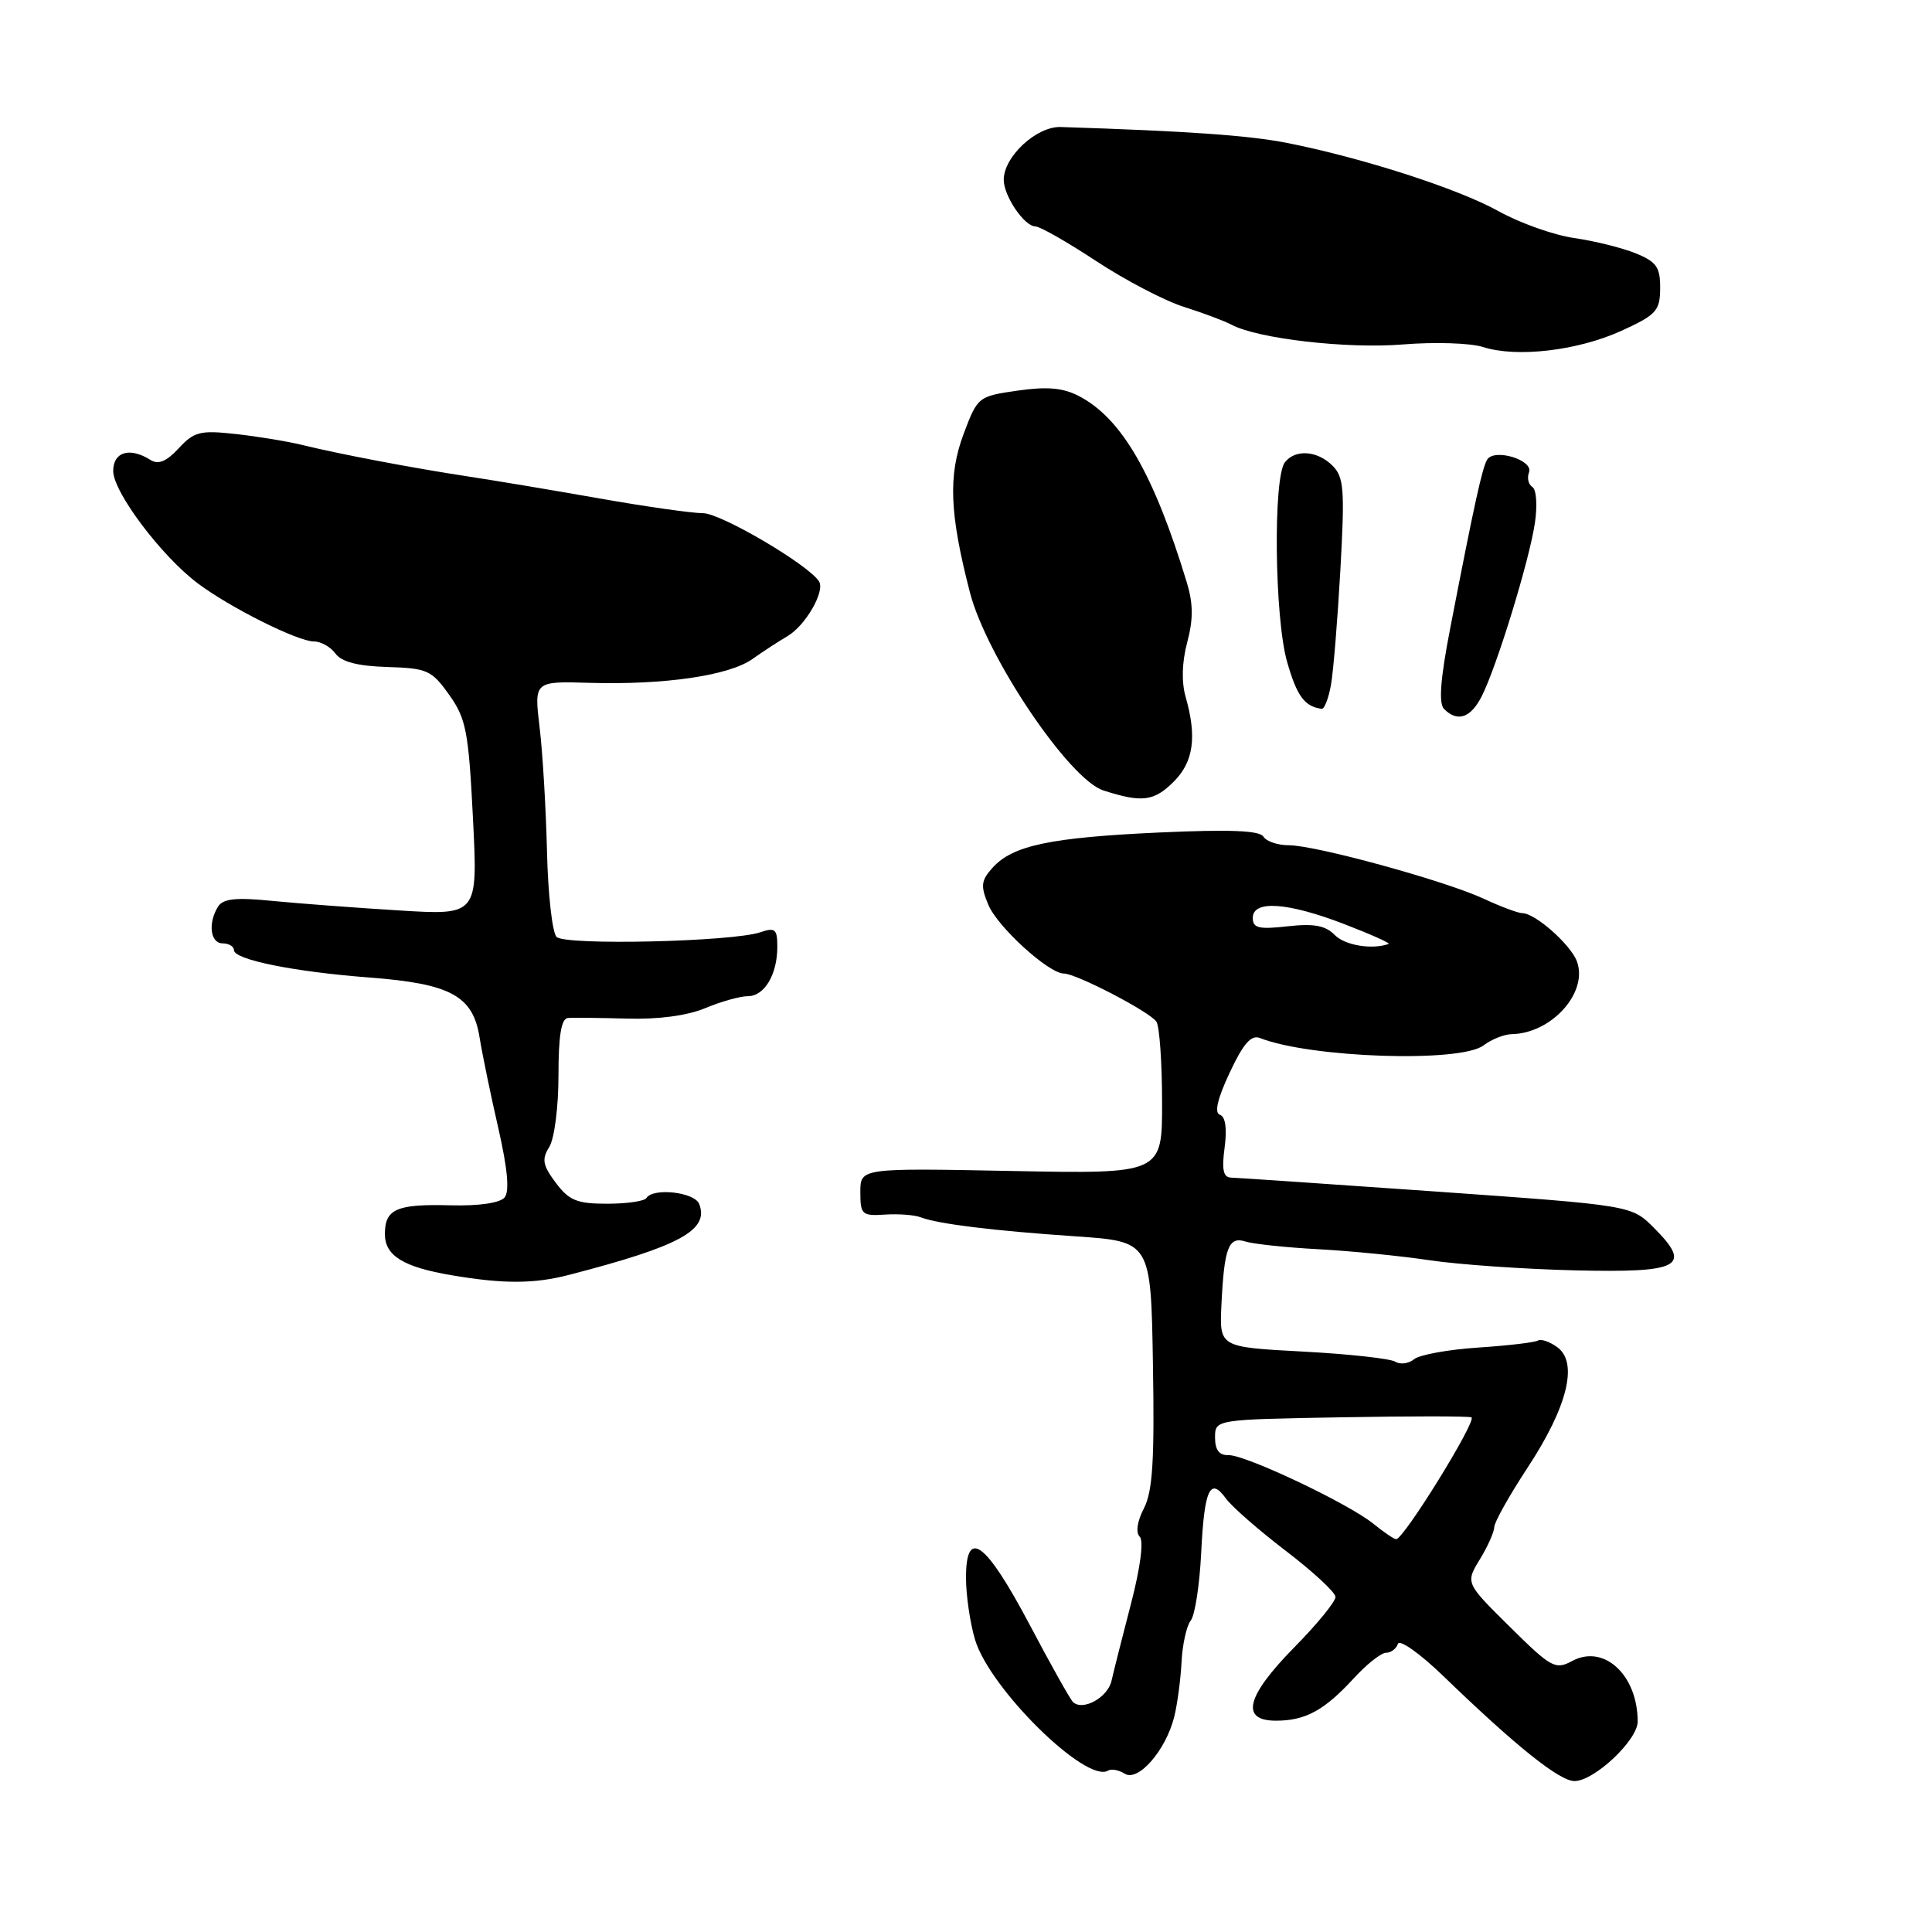 <?xml version="1.0" encoding="UTF-8" standalone="no"?>
<!DOCTYPE svg PUBLIC "-//W3C//DTD SVG 1.1//EN" "http://www.w3.org/Graphics/SVG/1.1/DTD/svg11.dtd" >
<svg xmlns="http://www.w3.org/2000/svg" xmlns:xlink="http://www.w3.org/1999/xlink" version="1.1" viewBox="0 0 256 256">
 <g >
 <path fill="currentColor"
d=" M 155.59 227.50 C 156.00 225.85 156.44 222.58 156.56 220.23 C 156.68 217.89 157.23 215.41 157.78 214.73 C 158.33 214.05 158.95 210.04 159.16 205.82 C 159.57 197.35 160.34 195.64 162.44 198.56 C 163.21 199.63 166.78 202.75 170.38 205.50 C 173.98 208.25 176.94 210.99 176.96 211.60 C 176.98 212.20 174.53 215.21 171.50 218.28 C 165.12 224.77 164.31 228.00 169.07 228.00 C 172.98 228.00 175.47 226.64 179.37 222.40 C 181.08 220.53 183.01 219.00 183.66 219.00 C 184.31 219.00 185.01 218.47 185.23 217.82 C 185.44 217.18 188.14 219.09 191.23 222.07 C 200.89 231.40 206.63 236.00 208.63 236.00 C 211.24 236.00 217.00 230.58 217.00 228.12 C 217.00 221.96 212.55 217.83 208.34 220.08 C 206.09 221.29 205.57 221.01 200.06 215.56 C 194.18 209.75 194.18 209.75 196.09 206.62 C 197.14 204.91 197.99 202.98 198.00 202.34 C 198.00 201.71 200.00 198.14 202.44 194.43 C 207.70 186.42 209.15 180.56 206.36 178.52 C 205.35 177.78 204.19 177.38 203.78 177.63 C 203.38 177.88 199.81 178.30 195.86 178.56 C 191.90 178.82 188.08 179.52 187.38 180.10 C 186.67 180.69 185.54 180.84 184.88 180.43 C 184.22 180.02 178.70 179.41 172.63 179.09 C 161.59 178.50 161.59 178.50 161.84 173.00 C 162.21 165.31 162.78 163.79 165.04 164.51 C 166.08 164.84 170.43 165.30 174.71 165.53 C 179.00 165.76 185.65 166.42 189.50 167.00 C 193.35 167.57 202.00 168.17 208.72 168.33 C 222.70 168.66 224.27 167.81 219.13 162.67 C 216.18 159.72 216.18 159.72 190.34 157.89 C 176.13 156.89 163.88 156.06 163.12 156.04 C 162.09 156.01 161.87 154.99 162.27 152.05 C 162.60 149.54 162.38 147.96 161.65 147.72 C 160.88 147.46 161.31 145.61 162.94 142.13 C 164.74 138.29 165.78 137.09 166.94 137.54 C 173.64 140.18 193.50 140.84 196.56 138.53 C 197.63 137.72 199.31 137.05 200.30 137.03 C 205.60 136.94 210.47 131.50 208.95 127.39 C 208.12 125.16 203.42 121.00 201.72 121.00 C 201.17 121.00 198.87 120.14 196.61 119.09 C 191.49 116.71 174.34 112.00 170.77 112.00 C 169.31 112.00 167.80 111.49 167.41 110.86 C 166.91 110.04 162.94 109.89 153.60 110.31 C 139.15 110.98 134.19 112.02 131.52 114.98 C 130.00 116.66 129.91 117.38 130.95 119.87 C 132.17 122.82 138.96 129.00 140.97 129.00 C 142.61 129.00 152.39 134.09 153.23 135.38 C 153.64 136.00 153.98 140.79 153.98 146.03 C 154.00 155.55 154.00 155.55 134.00 155.16 C 114.00 154.77 114.00 154.77 114.00 157.96 C 114.00 160.94 114.22 161.14 117.25 160.94 C 119.04 160.82 121.17 160.98 122.00 161.30 C 124.31 162.18 131.50 163.07 142.50 163.82 C 152.50 164.50 152.50 164.50 152.77 180.75 C 152.99 193.53 152.73 197.61 151.58 199.85 C 150.69 201.57 150.46 203.06 151.02 203.62 C 151.57 204.17 151.11 207.70 149.86 212.51 C 148.71 216.91 147.56 221.50 147.28 222.72 C 146.78 224.94 143.45 226.77 142.17 225.52 C 141.80 225.16 139.19 220.51 136.38 215.18 C 130.59 204.25 128.00 202.36 128.00 209.06 C 128.00 211.37 128.54 215.07 129.20 217.27 C 131.15 223.78 143.96 236.38 146.83 234.61 C 147.25 234.35 148.25 234.53 149.04 235.03 C 150.83 236.13 154.47 231.93 155.59 227.50 Z  M 75.38 168.93 C 90.08 165.13 93.98 163.01 92.65 159.54 C 92.05 157.96 86.53 157.34 85.65 158.75 C 85.40 159.16 83.06 159.50 80.46 159.50 C 76.45 159.50 75.41 159.08 73.64 156.72 C 71.91 154.40 71.76 153.61 72.78 151.98 C 73.46 150.89 74.00 146.69 74.00 142.51 C 74.00 137.23 74.37 134.97 75.25 134.89 C 75.94 134.83 79.46 134.87 83.09 134.97 C 87.24 135.09 91.07 134.58 93.46 133.58 C 95.54 132.71 98.07 132.00 99.09 132.00 C 101.29 132.00 103.00 129.14 103.00 125.45 C 103.00 123.11 102.71 122.86 100.75 123.53 C 97.05 124.79 74.90 125.30 73.75 124.15 C 73.18 123.58 72.61 118.48 72.48 112.81 C 72.34 107.14 71.91 99.75 71.50 96.38 C 70.77 90.26 70.77 90.26 78.14 90.48 C 88.06 90.77 96.61 89.52 99.71 87.32 C 101.11 86.32 103.19 84.97 104.32 84.31 C 106.70 82.94 109.35 78.37 108.53 77.05 C 107.18 74.86 95.52 68.00 93.15 68.00 C 91.71 68.00 85.57 67.13 79.52 66.06 C 73.46 64.99 65.58 63.67 62.00 63.13 C 54.48 61.98 45.03 60.18 40.00 58.95 C 38.08 58.48 34.13 57.83 31.24 57.51 C 26.53 56.99 25.73 57.19 23.68 59.40 C 22.06 61.15 20.98 61.60 19.95 60.95 C 17.20 59.21 15.00 59.86 15.00 62.41 C 15.00 65.19 21.39 73.69 26.21 77.30 C 30.48 80.51 39.46 85.00 41.61 85.00 C 42.53 85.00 43.81 85.72 44.45 86.60 C 45.26 87.71 47.40 88.26 51.32 88.38 C 56.62 88.54 57.20 88.81 59.52 92.07 C 61.76 95.22 62.09 96.90 62.67 108.43 C 63.32 121.28 63.32 121.28 52.91 120.64 C 47.19 120.29 39.64 119.72 36.14 119.38 C 31.29 118.89 29.57 119.07 28.90 120.12 C 27.53 122.30 27.86 125.00 29.50 125.00 C 30.32 125.00 31.00 125.41 31.00 125.90 C 31.00 127.16 38.96 128.77 49.00 129.53 C 59.71 130.35 62.66 131.95 63.54 137.43 C 63.90 139.67 65.02 145.09 66.03 149.49 C 67.26 154.87 67.53 157.86 66.86 158.67 C 66.25 159.40 63.46 159.81 59.68 159.71 C 52.54 159.52 51.00 160.20 51.00 163.52 C 51.00 166.39 53.45 167.90 59.87 168.98 C 66.71 170.14 70.78 170.13 75.38 168.93 Z  M 155.55 103.55 C 158.15 100.94 158.61 97.63 157.11 92.37 C 156.54 90.38 156.61 87.75 157.31 85.12 C 158.12 82.09 158.11 80.01 157.28 77.25 C 152.89 62.79 148.63 55.41 142.94 52.47 C 140.84 51.38 138.73 51.20 134.83 51.76 C 129.62 52.51 129.53 52.58 127.68 57.51 C 125.62 63.01 125.82 68.06 128.52 78.50 C 130.73 87.05 141.67 103.29 146.21 104.74 C 151.34 106.39 152.91 106.19 155.55 103.55 Z  M 196.34 92.25 C 198.33 88.33 202.65 74.26 203.38 69.31 C 203.73 66.99 203.58 64.86 203.05 64.53 C 202.52 64.20 202.32 63.33 202.60 62.59 C 203.23 60.96 198.01 59.37 197.06 60.90 C 196.41 61.96 195.35 66.76 192.17 83.20 C 190.85 89.99 190.61 93.21 191.35 93.95 C 193.13 95.73 194.88 95.13 196.34 92.25 Z  M 176.36 90.75 C 176.68 88.96 177.24 82.08 177.61 75.46 C 178.20 64.87 178.08 63.22 176.57 61.71 C 174.56 59.70 171.65 59.49 170.26 61.25 C 168.68 63.25 168.88 81.83 170.54 87.67 C 171.84 92.24 172.87 93.64 175.14 93.92 C 175.49 93.96 176.04 92.54 176.36 90.75 Z  M 214.83 43.84 C 219.48 41.72 219.96 41.19 219.98 38.20 C 220.00 35.41 219.50 34.69 216.75 33.57 C 214.96 32.84 211.29 31.93 208.58 31.54 C 205.88 31.15 201.38 29.55 198.58 27.99 C 193.21 25.00 180.52 20.91 170.50 18.93 C 165.44 17.94 157.39 17.37 140.56 16.83 C 137.35 16.72 133.00 20.75 133.00 23.83 C 133.00 25.97 135.74 30.00 137.19 30.00 C 137.79 30.00 141.42 32.07 145.26 34.60 C 149.10 37.13 154.33 39.86 156.87 40.66 C 159.42 41.47 162.25 42.53 163.17 43.02 C 166.63 44.88 178.51 46.25 185.91 45.64 C 190.08 45.30 194.85 45.45 196.50 45.98 C 200.97 47.42 209.05 46.47 214.83 43.84 Z  M 182.00 201.92 C 178.66 199.21 164.95 192.72 162.75 192.81 C 161.55 192.85 161.00 192.12 161.00 190.48 C 161.00 188.09 161.00 188.09 177.75 187.80 C 186.96 187.63 194.71 187.64 194.98 187.81 C 195.69 188.28 186.02 203.93 185.00 203.95 C 184.72 203.95 183.38 203.04 182.00 201.92 Z  M 176.86 123.89 C 175.62 122.63 174.10 122.35 170.61 122.74 C 166.80 123.17 166.00 122.98 166.00 121.63 C 166.00 119.24 170.59 119.55 178.13 122.45 C 181.63 123.80 184.28 124.98 184.00 125.08 C 181.80 125.86 178.21 125.27 176.86 123.89 Z "/>
</g>
</svg>